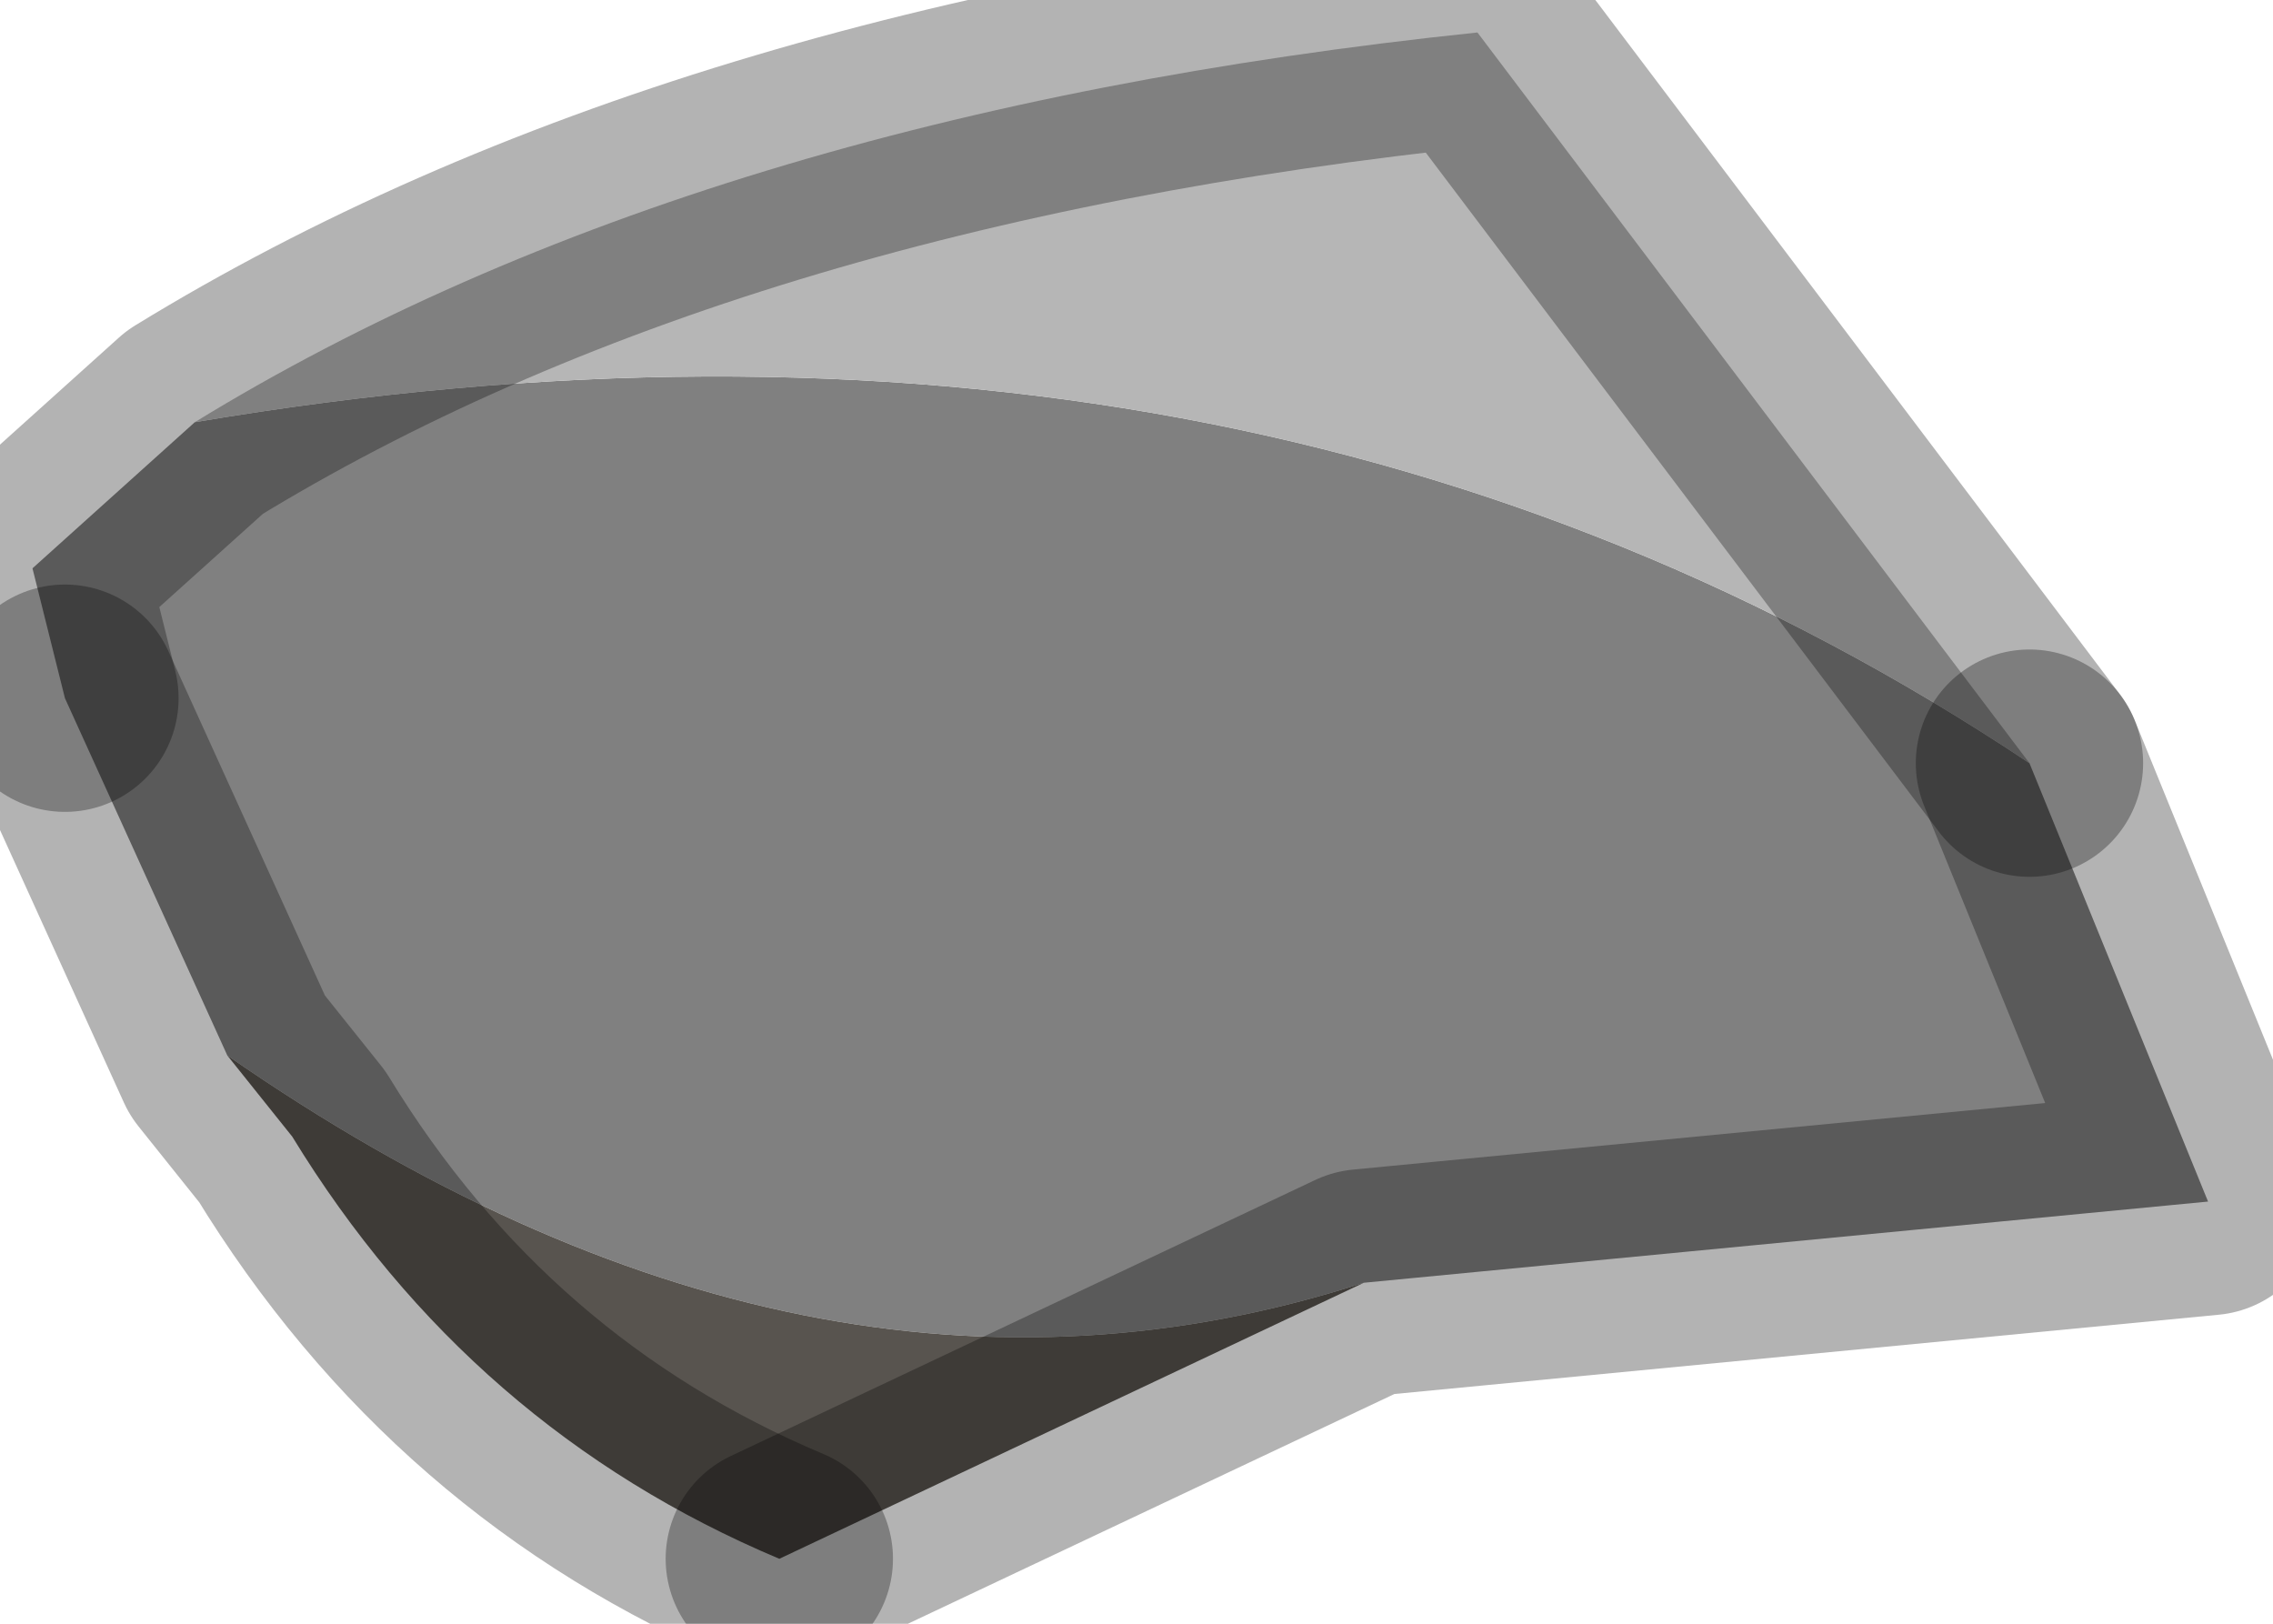 <?xml version="1.0" encoding="utf-8"?>
<svg version="1.1" id="Layer_1"
xmlns="http://www.w3.org/2000/svg"
xmlns:xlink="http://www.w3.org/1999/xlink"
width="7px" height="5px"
xml:space="preserve">
<g id="PathID_3447" transform="matrix(1, 0, 0, 1, 0.1, 0.1)">
<path style="fill:#808080;fill-opacity:1" d="M0.6 3.15L0.1 2.05L0 1.65L0.5 1.2Q3.75 0.65 6.15 2.25L6.7 3.6L4.1 3.85Q2.4 4.4 0.6 3.15" />
<path style="fill:#58544F;fill-opacity:1" d="M4.1 3.85L2.3 4.7Q1.35 4.3 0.8 3.4L0.6 3.15Q2.4 4.4 4.1 3.85" />
<path style="fill:#B6B6B6;fill-opacity:1" d="M0.5 1.2Q2.05 0.25 4.45 0L6.15 2.25Q3.75 0.65 0.5 1.2" />
<path style="fill:none;stroke-width:0.7;stroke-linecap:round;stroke-linejoin:round;stroke-miterlimit:3;stroke:#000000;stroke-opacity:0.298" d="M6.15 2.25L6.7 3.6L4.1 3.85L2.3 4.7" />
<path style="fill:none;stroke-width:0.7;stroke-linecap:round;stroke-linejoin:round;stroke-miterlimit:3;stroke:#000000;stroke-opacity:0.298" d="M2.3 4.7Q1.35 4.3 0.8 3.4L0.6 3.15L0.1 2.05" />
<path style="fill:none;stroke-width:0.7;stroke-linecap:round;stroke-linejoin:round;stroke-miterlimit:3;stroke:#000000;stroke-opacity:0.298" d="M0.1 2.05L0 1.65L0.5 1.2Q2.05 0.25 4.45 0L6.15 2.25" />
</g>
</svg>
